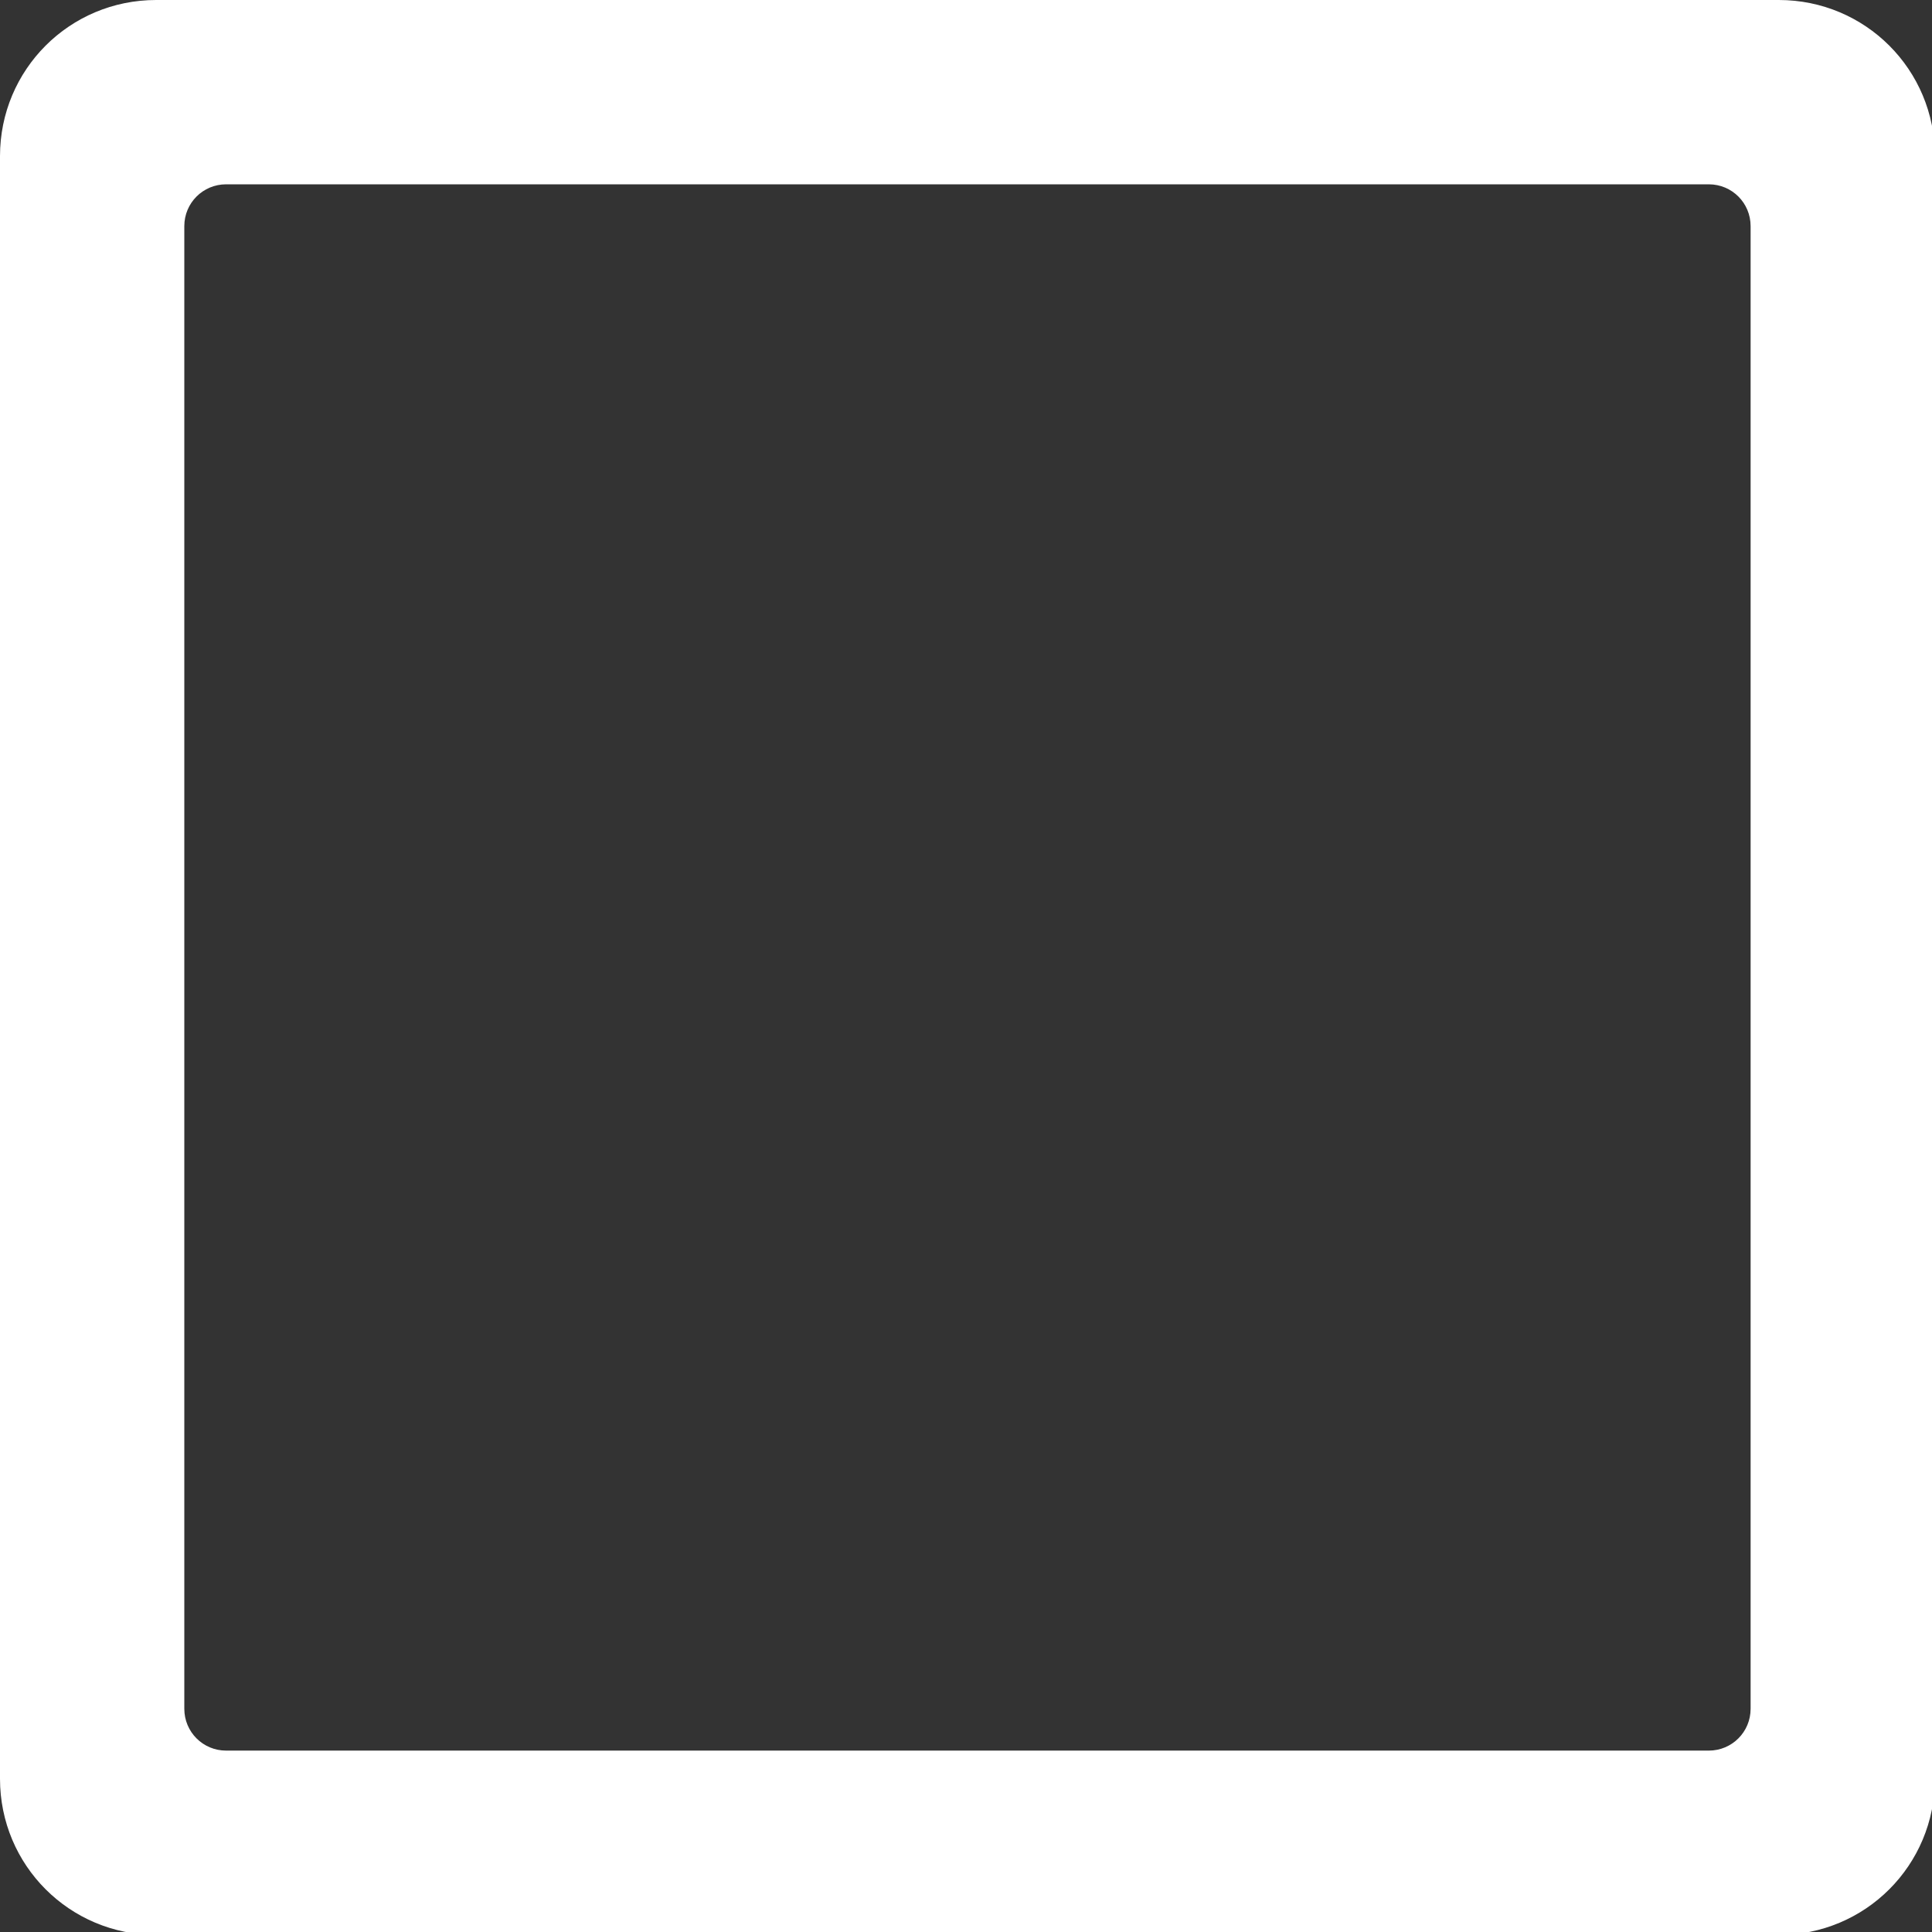<?xml version="1.0" encoding="UTF-8" standalone="no"?>
<!-- Created with Inkscape (http://www.inkscape.org/) -->

<svg
   width="4.2mm"
   height="4.2mm"
   viewBox="0 0 4.2 4.2"
   version="1.1"
   id="svg5"
   inkscape:version="1.1.1 (3bf5ae0d25, 2021-09-20)"
   sodipodi:docname="maximize_button_white.svg"
   xmlns:inkscape="http://www.inkscape.org/namespaces/inkscape"
   xmlns:sodipodi="http://sodipodi.sourceforge.net/DTD/sodipodi-0.dtd"
   xmlns="http://www.w3.org/2000/svg"
   xmlns:svg="http://www.w3.org/2000/svg">
  <rect x="0" y="0" width="4.2" height="4.2" fill="#333333" stroke="none"/>
  <sodipodi:namedview
     id="namedview7"
     pagecolor="#ffffff"
     bordercolor="#666666"
     borderopacity="1.0"
     inkscape:pageshadow="2"
     inkscape:pageopacity="0.0"
     inkscape:pagecheckerboard="0"
     inkscape:document-units="mm"
     showgrid="false"
     inkscape:zoom="32"
     inkscape:cx="10.203125"
     inkscape:cy="6.953125"
     inkscape:window-width="1920"
     inkscape:window-height="1017"
     inkscape:window-x="1672"
     inkscape:window-y="-8"
     inkscape:window-maximized="1"
     inkscape:current-layer="layer1"
     showguides="false" />
  <defs
     id="defs2" />
  <g
     inkscape:label="Ebene 1"
     inkscape:groupmode="layer"
     id="layer1"
     transform="translate(-0.933,-0.657)">
    <path
       id="rect1730"
       style="fill:#ffffff;stroke-width:0.378"
       d="M 1.281 0 C 0.571 0 0 0.571 0 1.281 L 0 14.592 C 2.9605947e-16 15.302 0.571 15.873 1.281 15.873 L 14.592 15.873 C 15.302 15.873 15.873 15.302 15.873 14.592 L 15.873 1.281 C 15.873 0.571 15.302 0 14.592 0 L 1.281 0 z M 1.855 1.512 L 14.018 1.512 C 14.208 1.512 14.361 1.665 14.361 1.855 L 14.361 14.018 C 14.361 14.208 14.208 14.361 14.018 14.361 L 1.855 14.361 C 1.665 14.361 1.512 14.208 1.512 14.018 L 1.512 1.855 C 1.512 1.665 1.665 1.512 1.855 1.512 z "
       transform="matrix(0.265,0,0,0.265,0.933,0.657)" />
  </g>
</svg>
